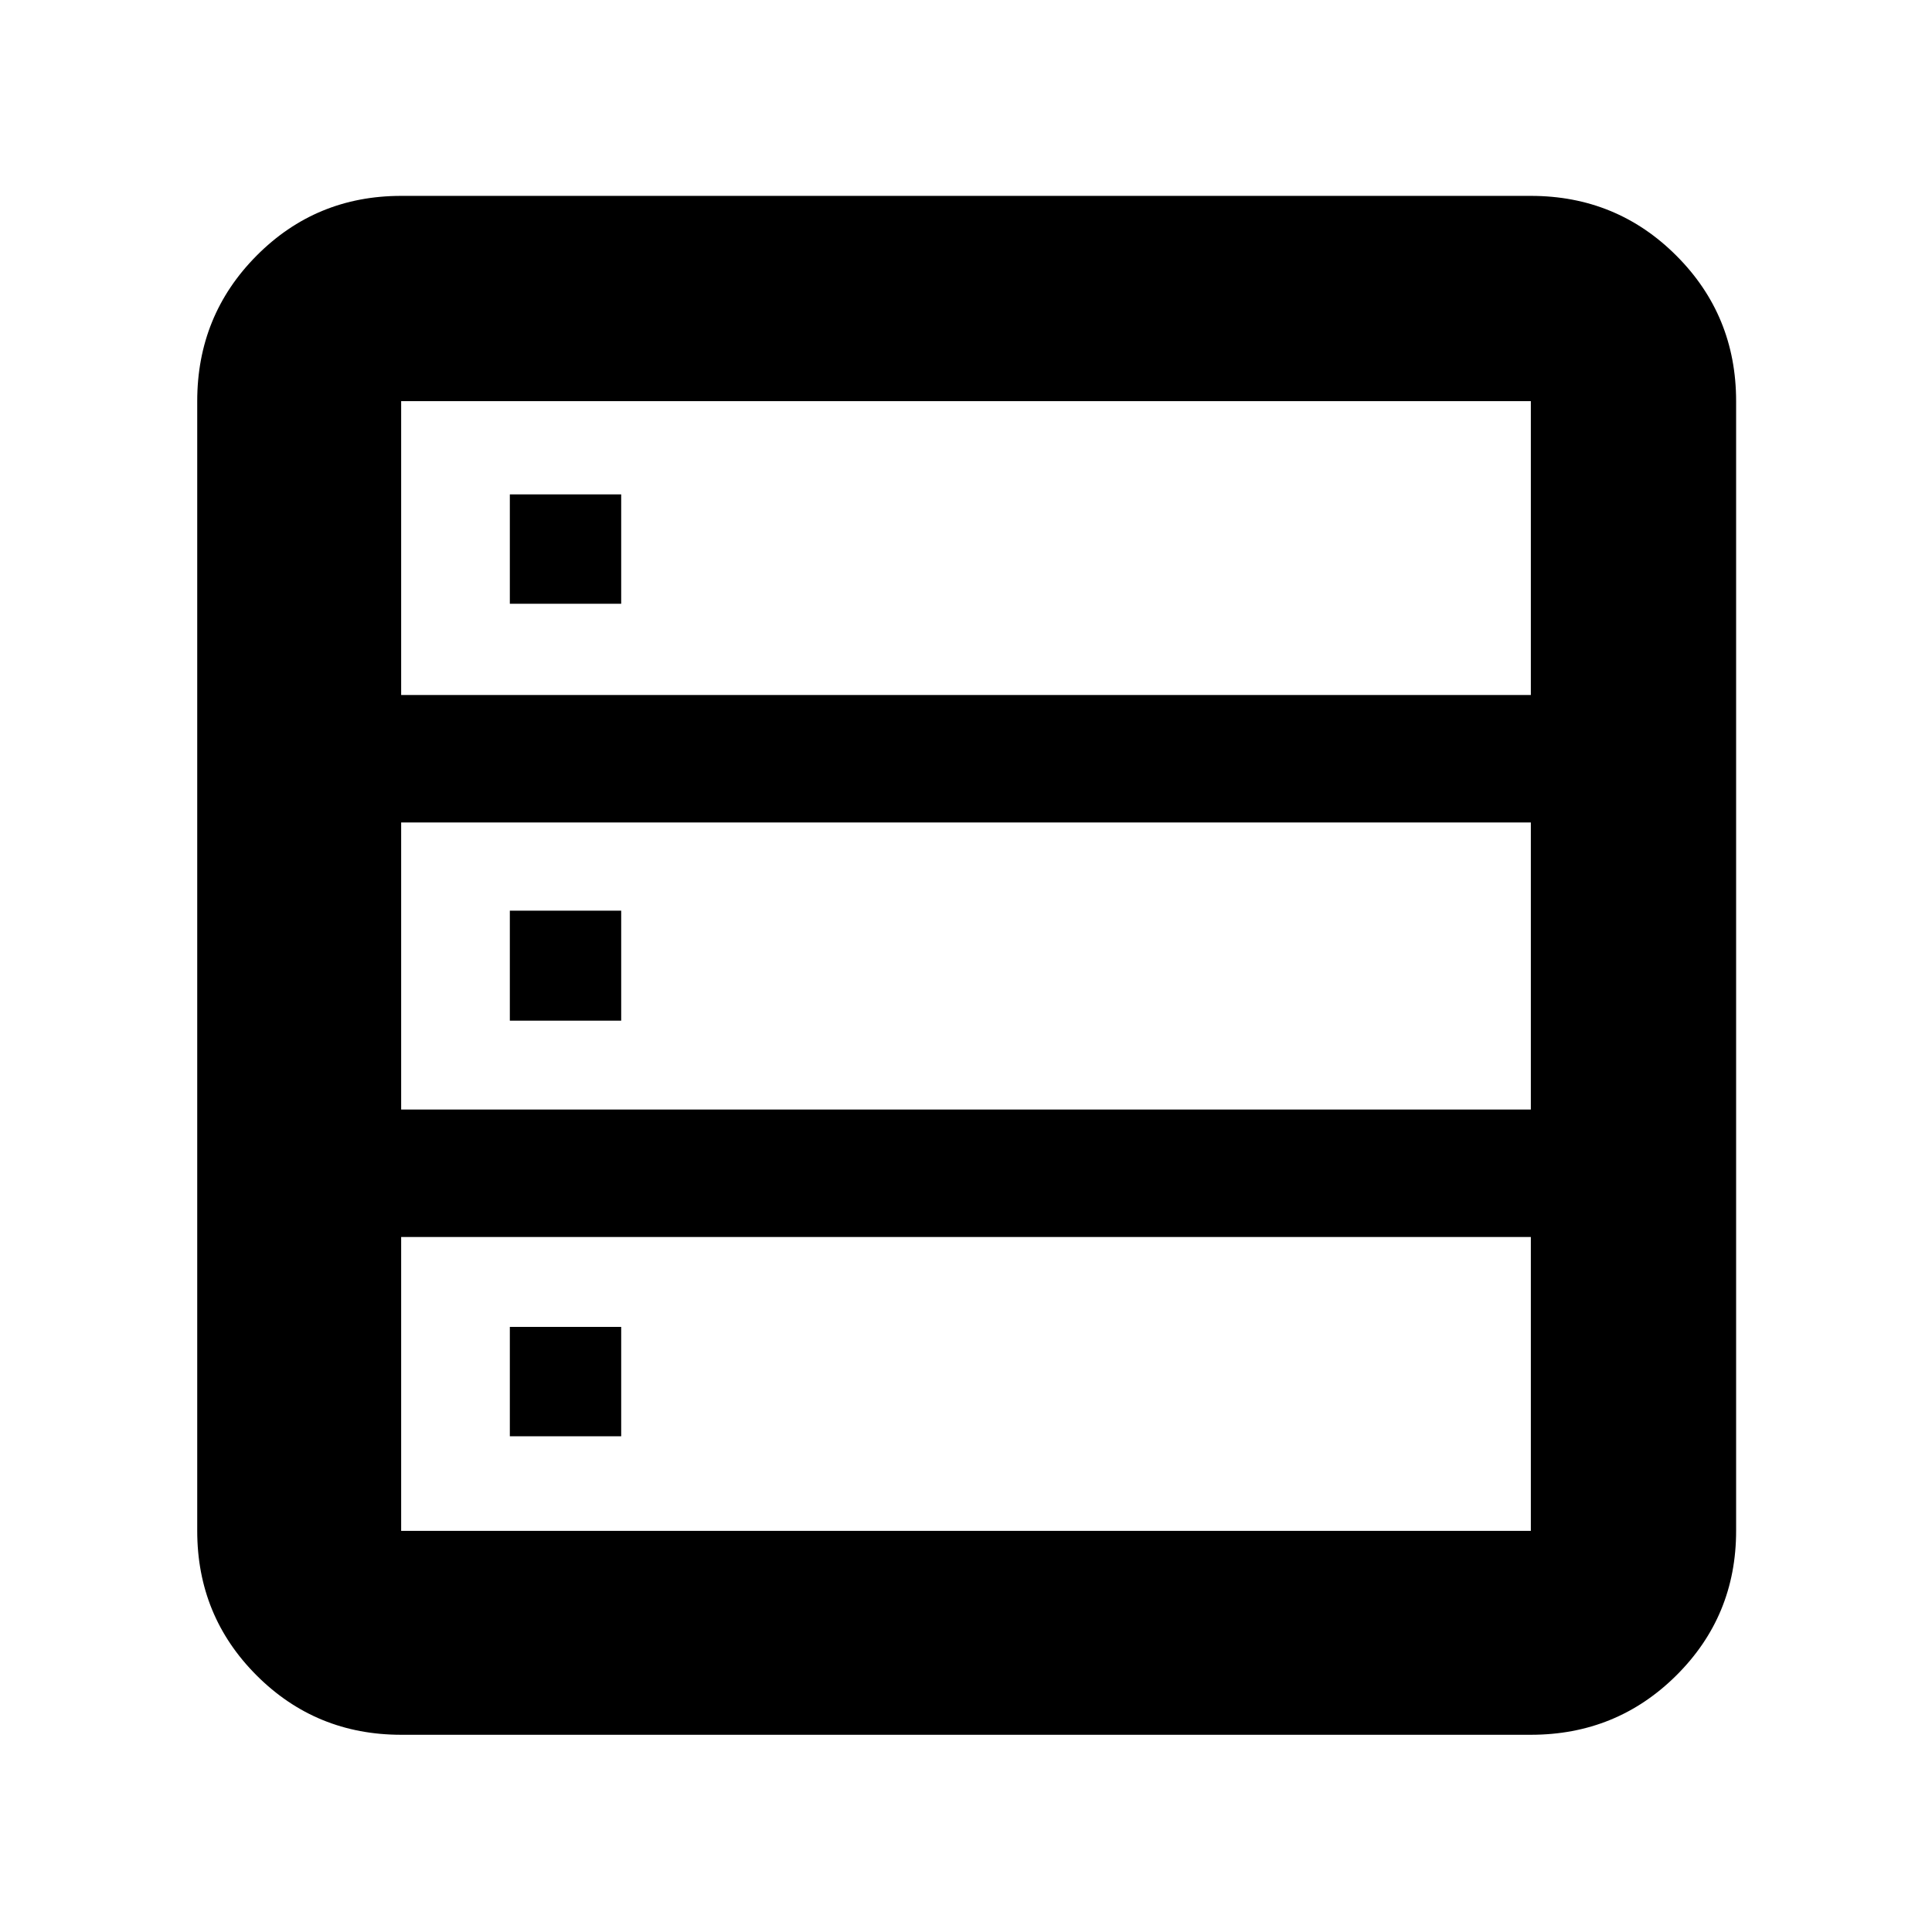 <svg xmlns="http://www.w3.org/2000/svg" height="40" viewBox="0 -960 960 960" width="40"><path d="M199.333-98q-42.325 0-71.829-29.504Q98-157.008 98-199.333v-561.334q0-42.6 29.504-72.3 29.504-29.7 71.829-29.7h561.334q42.6 0 72.3 29.7 29.7 29.7 29.7 72.3v561.334q0 42.325-29.7 71.829Q803.267-98 760.667-98H199.333Zm0-516.667h561.334v-146H199.333v146Zm0 206.001h561.334v-142.668H199.333v142.668Zm0 209.333h561.334v-146H199.333v146Zm54-460.667v-54.333h55.333V-660h-55.333Zm0 207.167V-507.5h55.333v54.667h-55.333Zm0 206.5v-54.333h55.333v54.333h-55.333Z"/></svg>